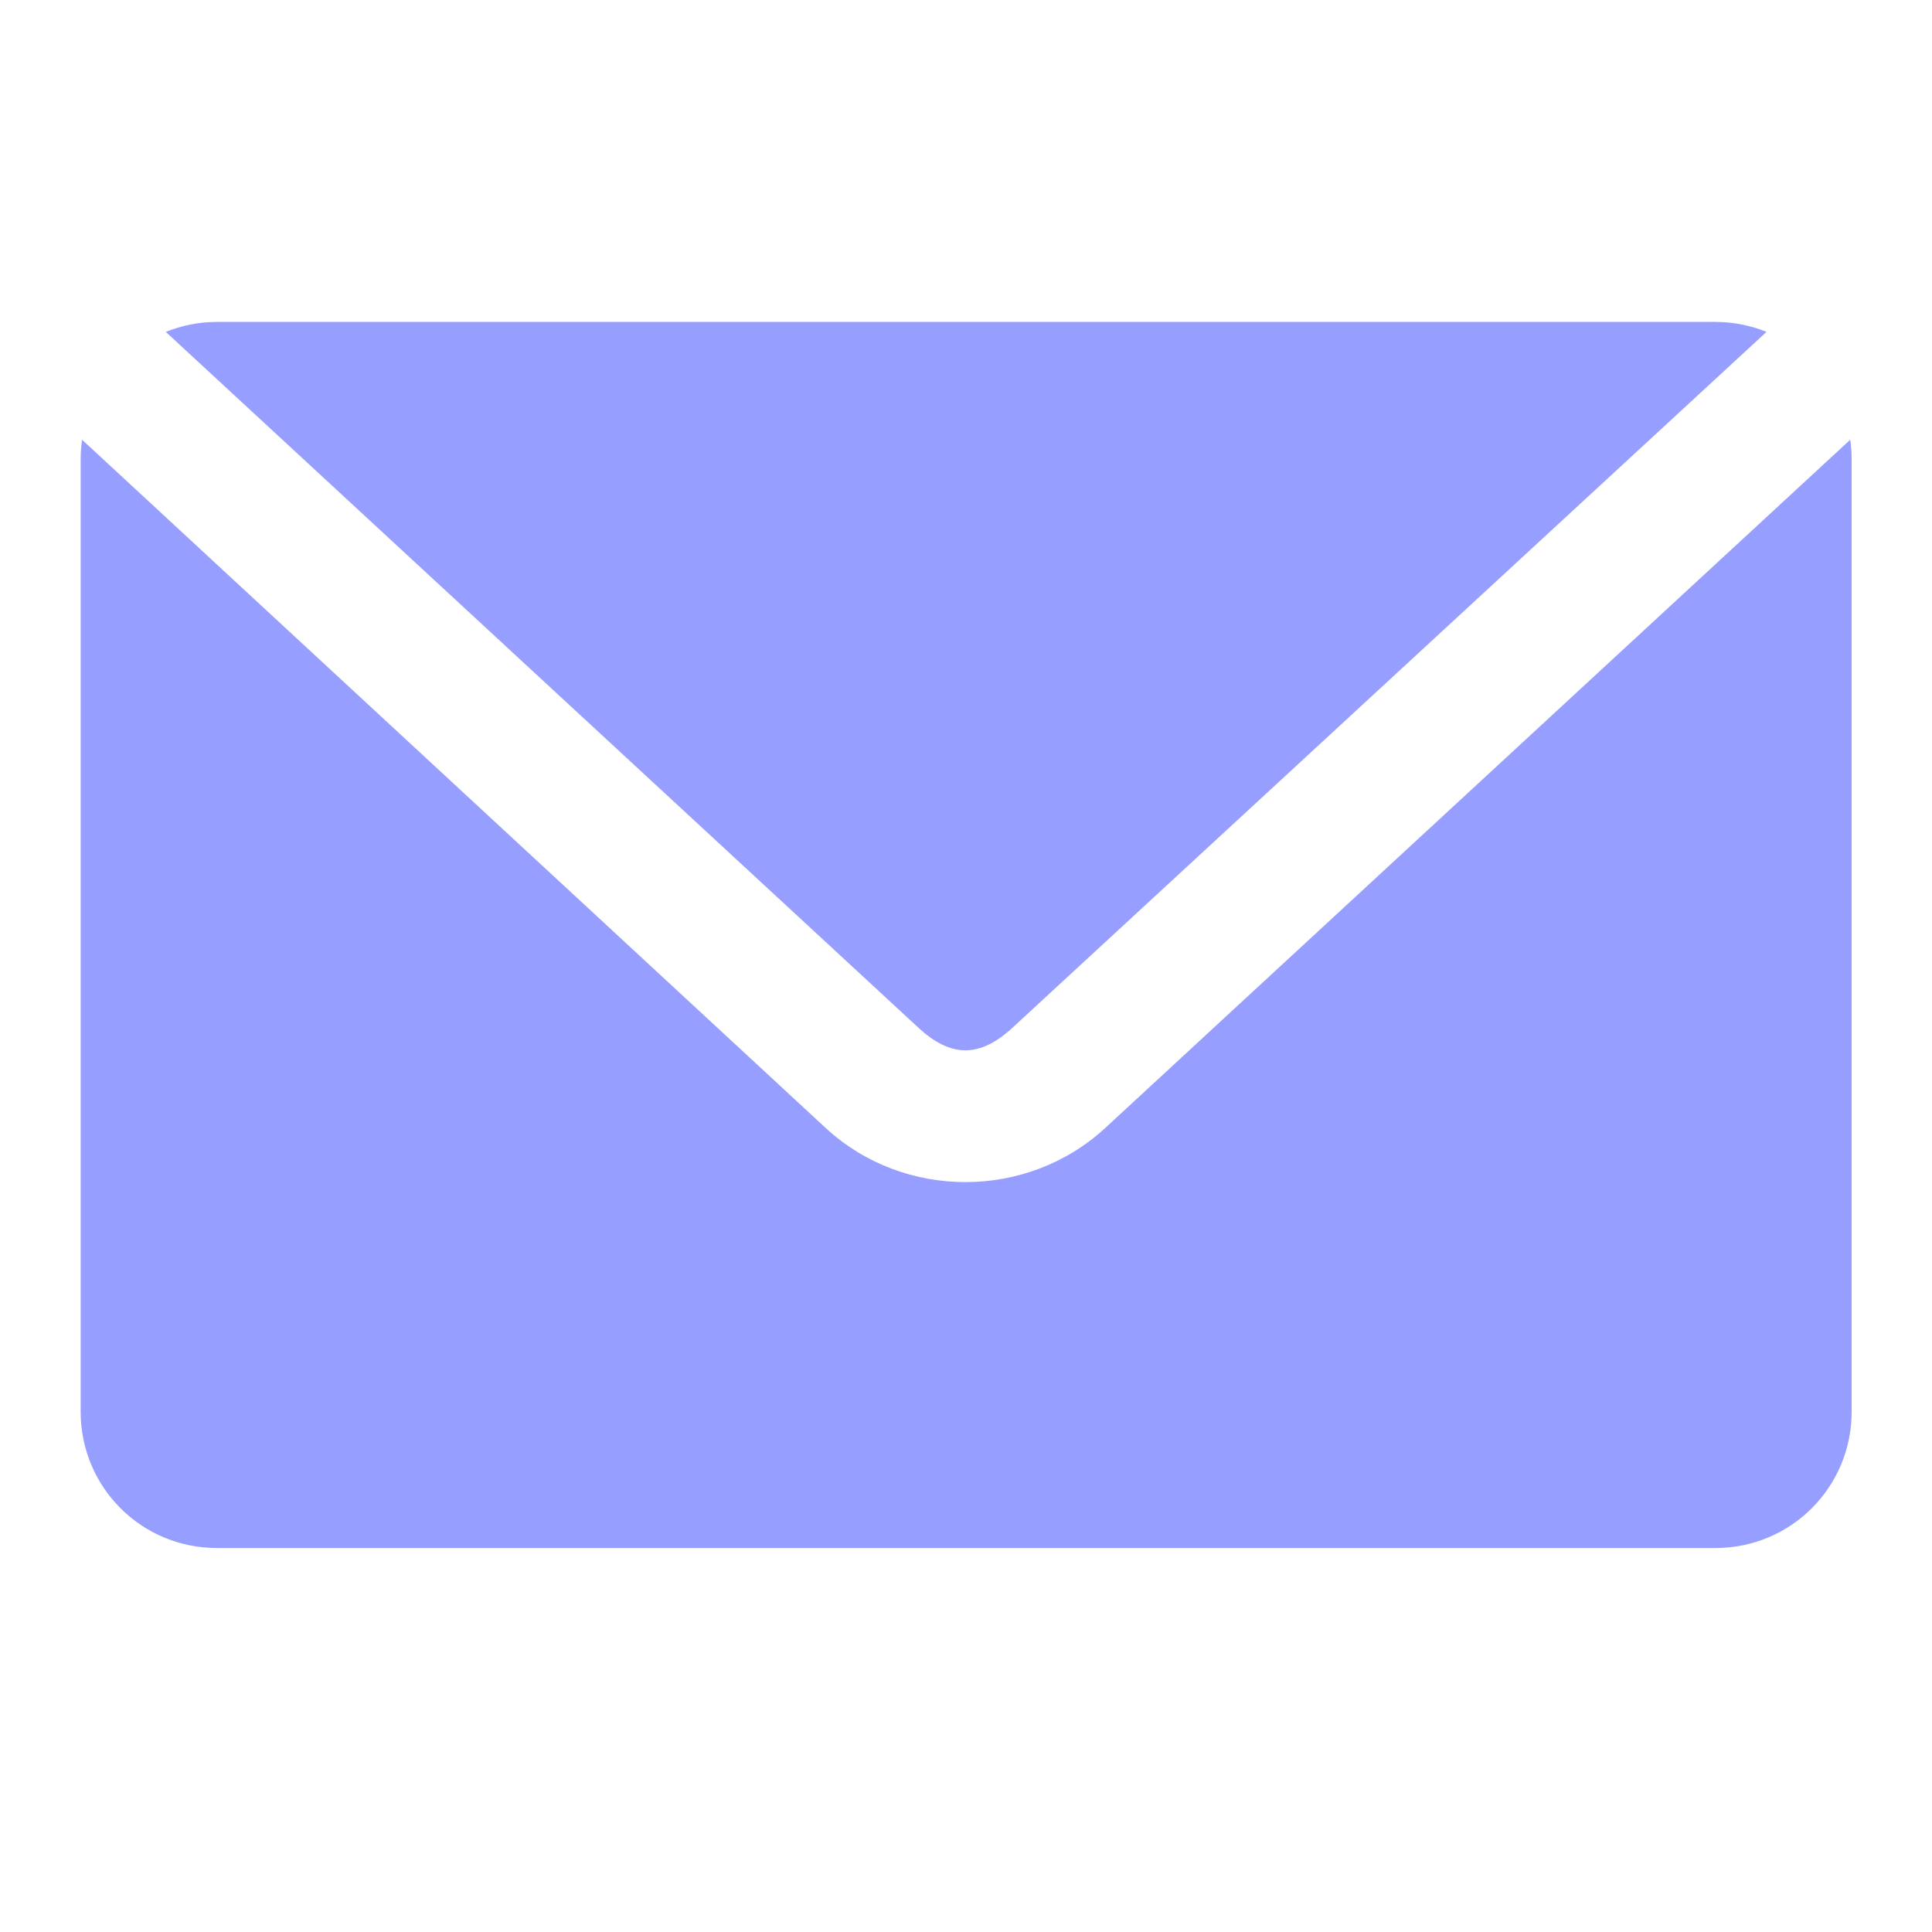 <svg width="32" height="32" viewBox="0 0 32 32" fill="none" xmlns="http://www.w3.org/2000/svg">
<path d="M3.592 5.332C3.293 5.332 3.007 5.392 2.746 5.497L15.215 17.025C15.75 17.52 16.23 17.52 16.767 17.025L29.259 5.497C28.998 5.392 28.712 5.332 28.413 5.332H3.592ZM1.359 7.283C1.346 7.382 1.336 7.486 1.336 7.588V23.383C1.336 24.633 2.342 25.64 3.592 25.64H28.413C29.663 25.64 30.669 24.633 30.669 23.383V7.588C30.669 7.486 30.659 7.382 30.646 7.283L18.306 18.683C17.012 19.877 14.97 19.879 13.676 18.683L1.359 7.283Z" fill="#969EFF"/>
</svg>
